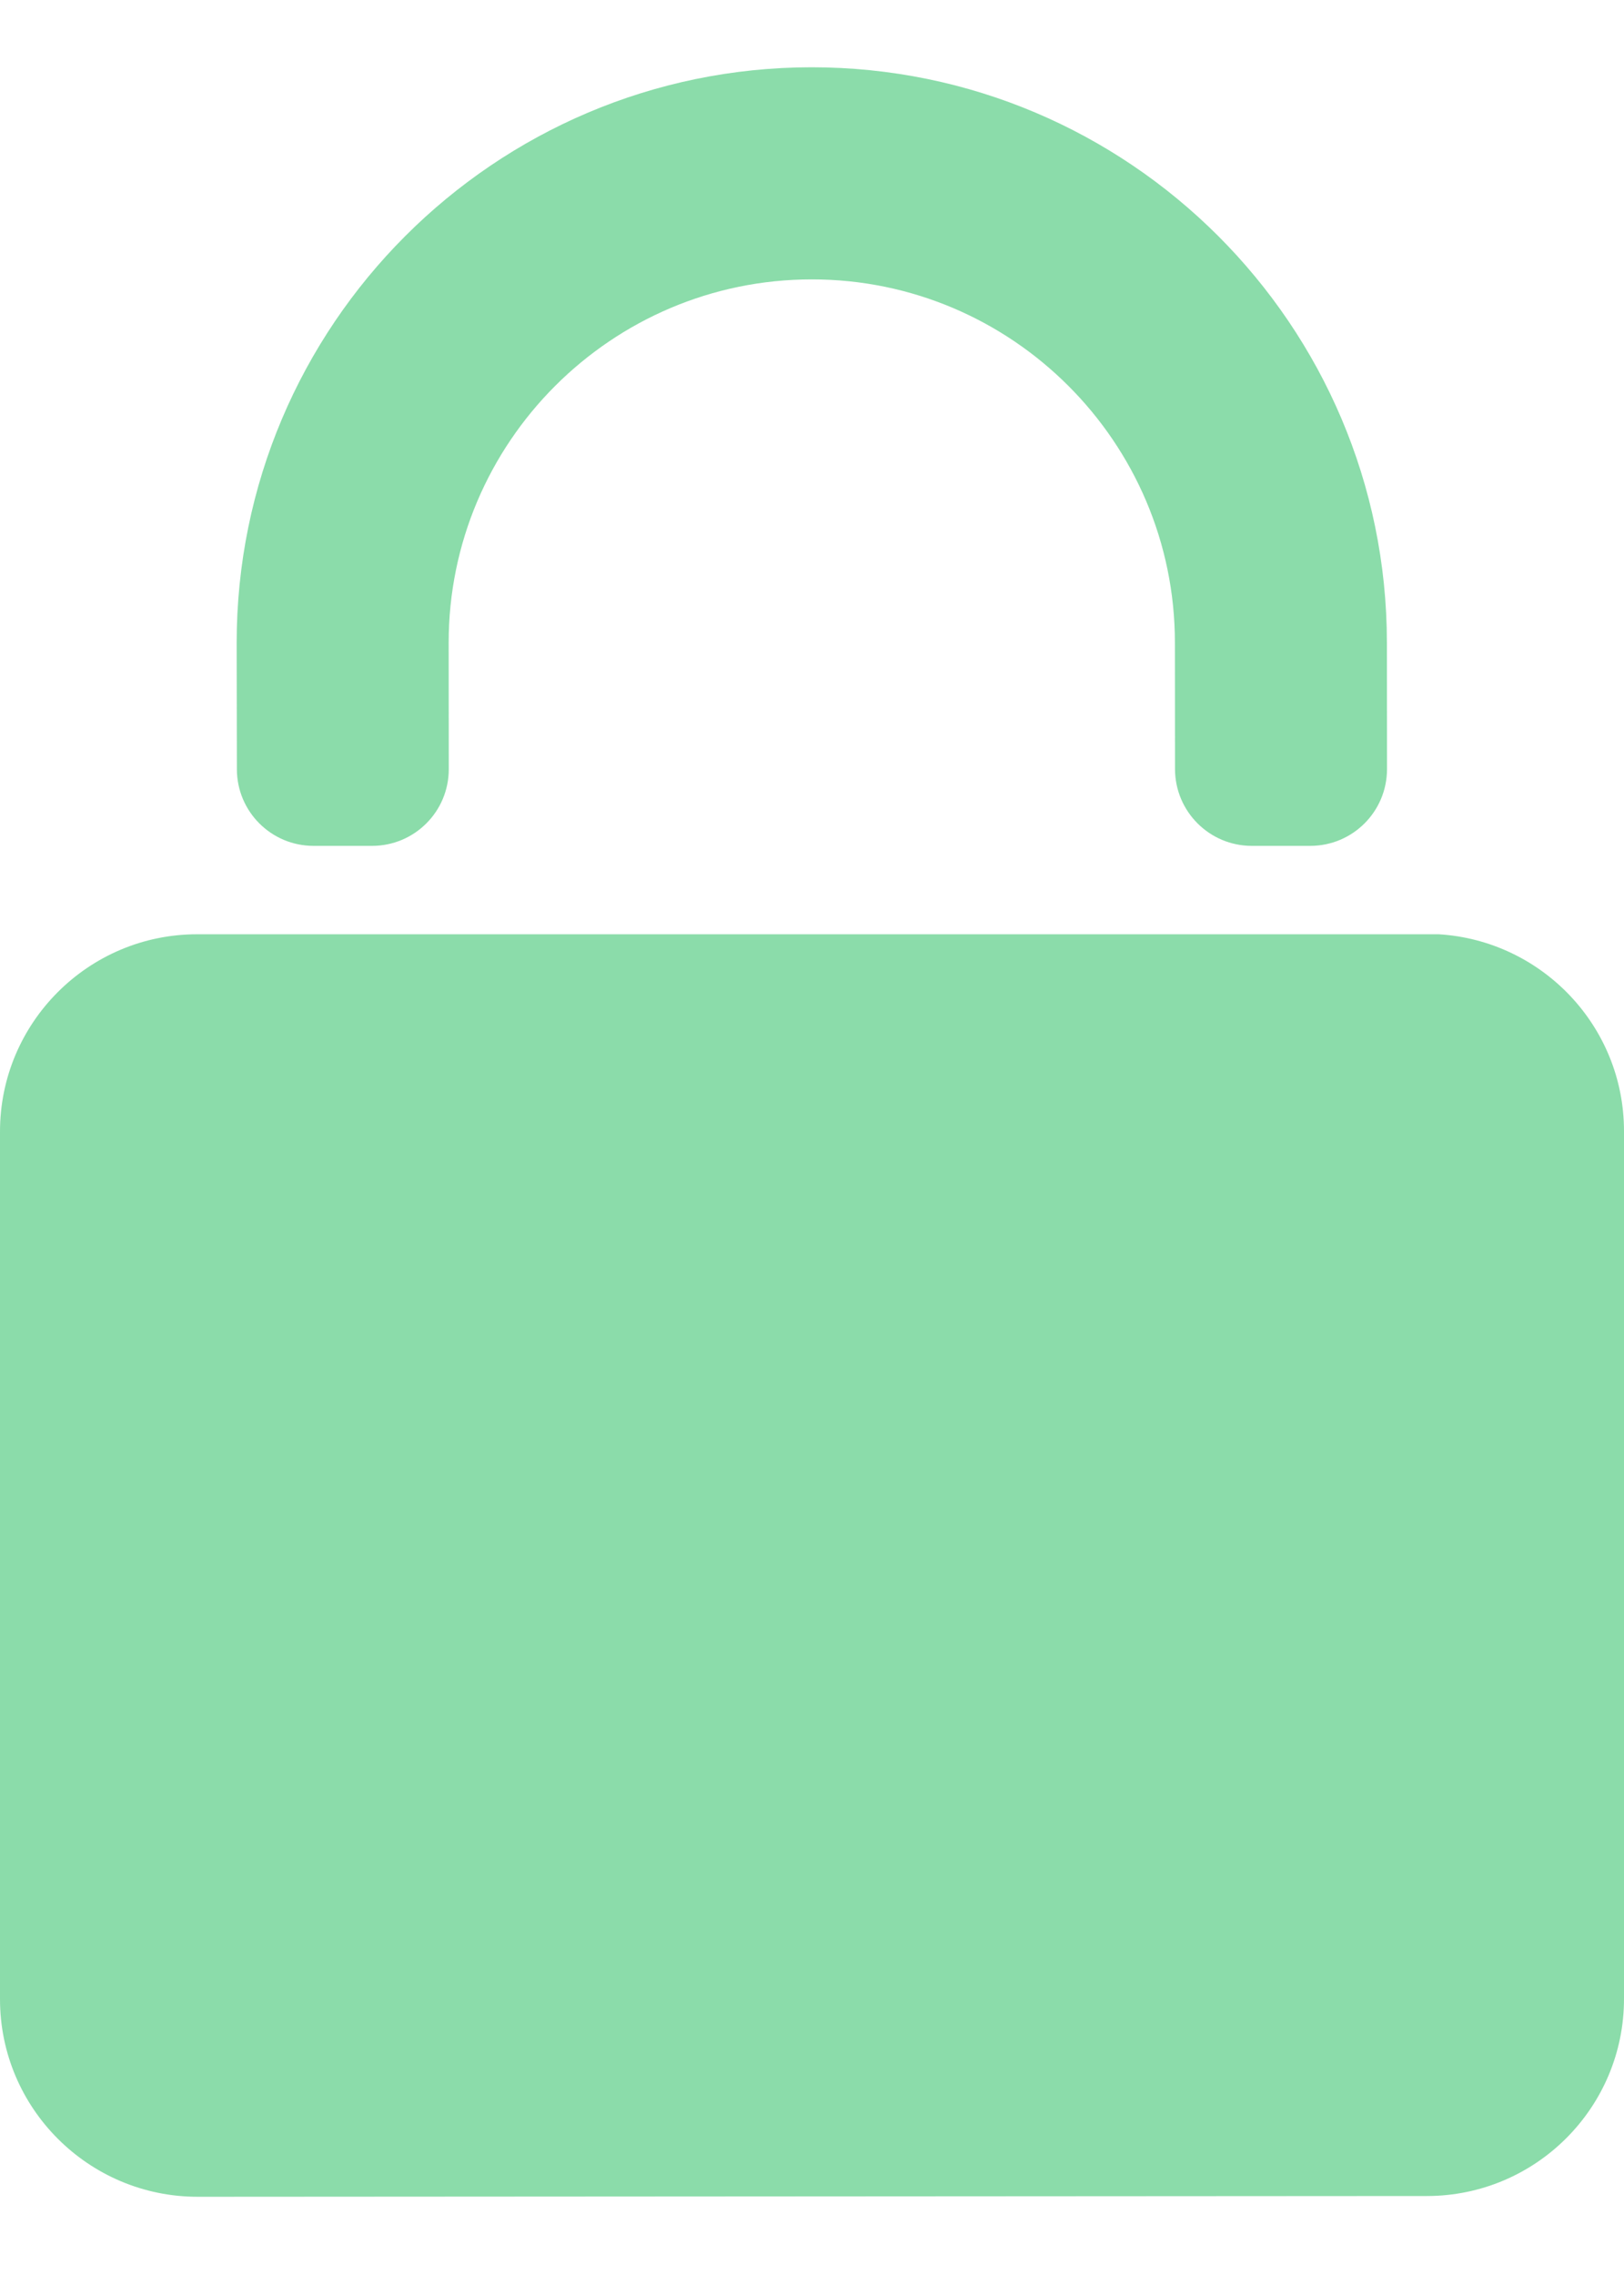 <svg width="15" height="21" viewBox="0 0 15 21" fill="none" xmlns="http://www.w3.org/2000/svg">
<path d="M13.288 8.624H1.821C0.815 8.624 -0.002 9.443 4.36957e-06 10.449V18.454C4.36957e-06 19.461 0.819 20.278 1.826 20.278L13.178 20.271C14.185 20.271 15.002 19.454 15 18.447V10.441C15 9.473 14.242 8.682 13.288 8.624Z" fill="#18BA57" fill-opacity="0.5"/>
<path d="M3.437 7.808C3.828 7.808 4.146 7.491 4.145 7.099L4.144 5.934C4.143 4.085 5.647 2.58 7.497 2.579C9.346 2.578 10.851 4.082 10.852 5.931L10.853 7.1C10.854 7.491 11.171 7.808 11.562 7.808H12.102C12.494 7.808 12.811 7.491 12.811 7.099L12.81 5.93C12.808 3.001 10.424 0.62 7.495 0.621C4.566 0.623 2.185 3.006 2.186 5.935L2.188 7.1C2.188 7.491 2.505 7.808 2.896 7.808H3.437V7.808Z" fill="#18BA57" fill-opacity="0.5"/>
</svg>
